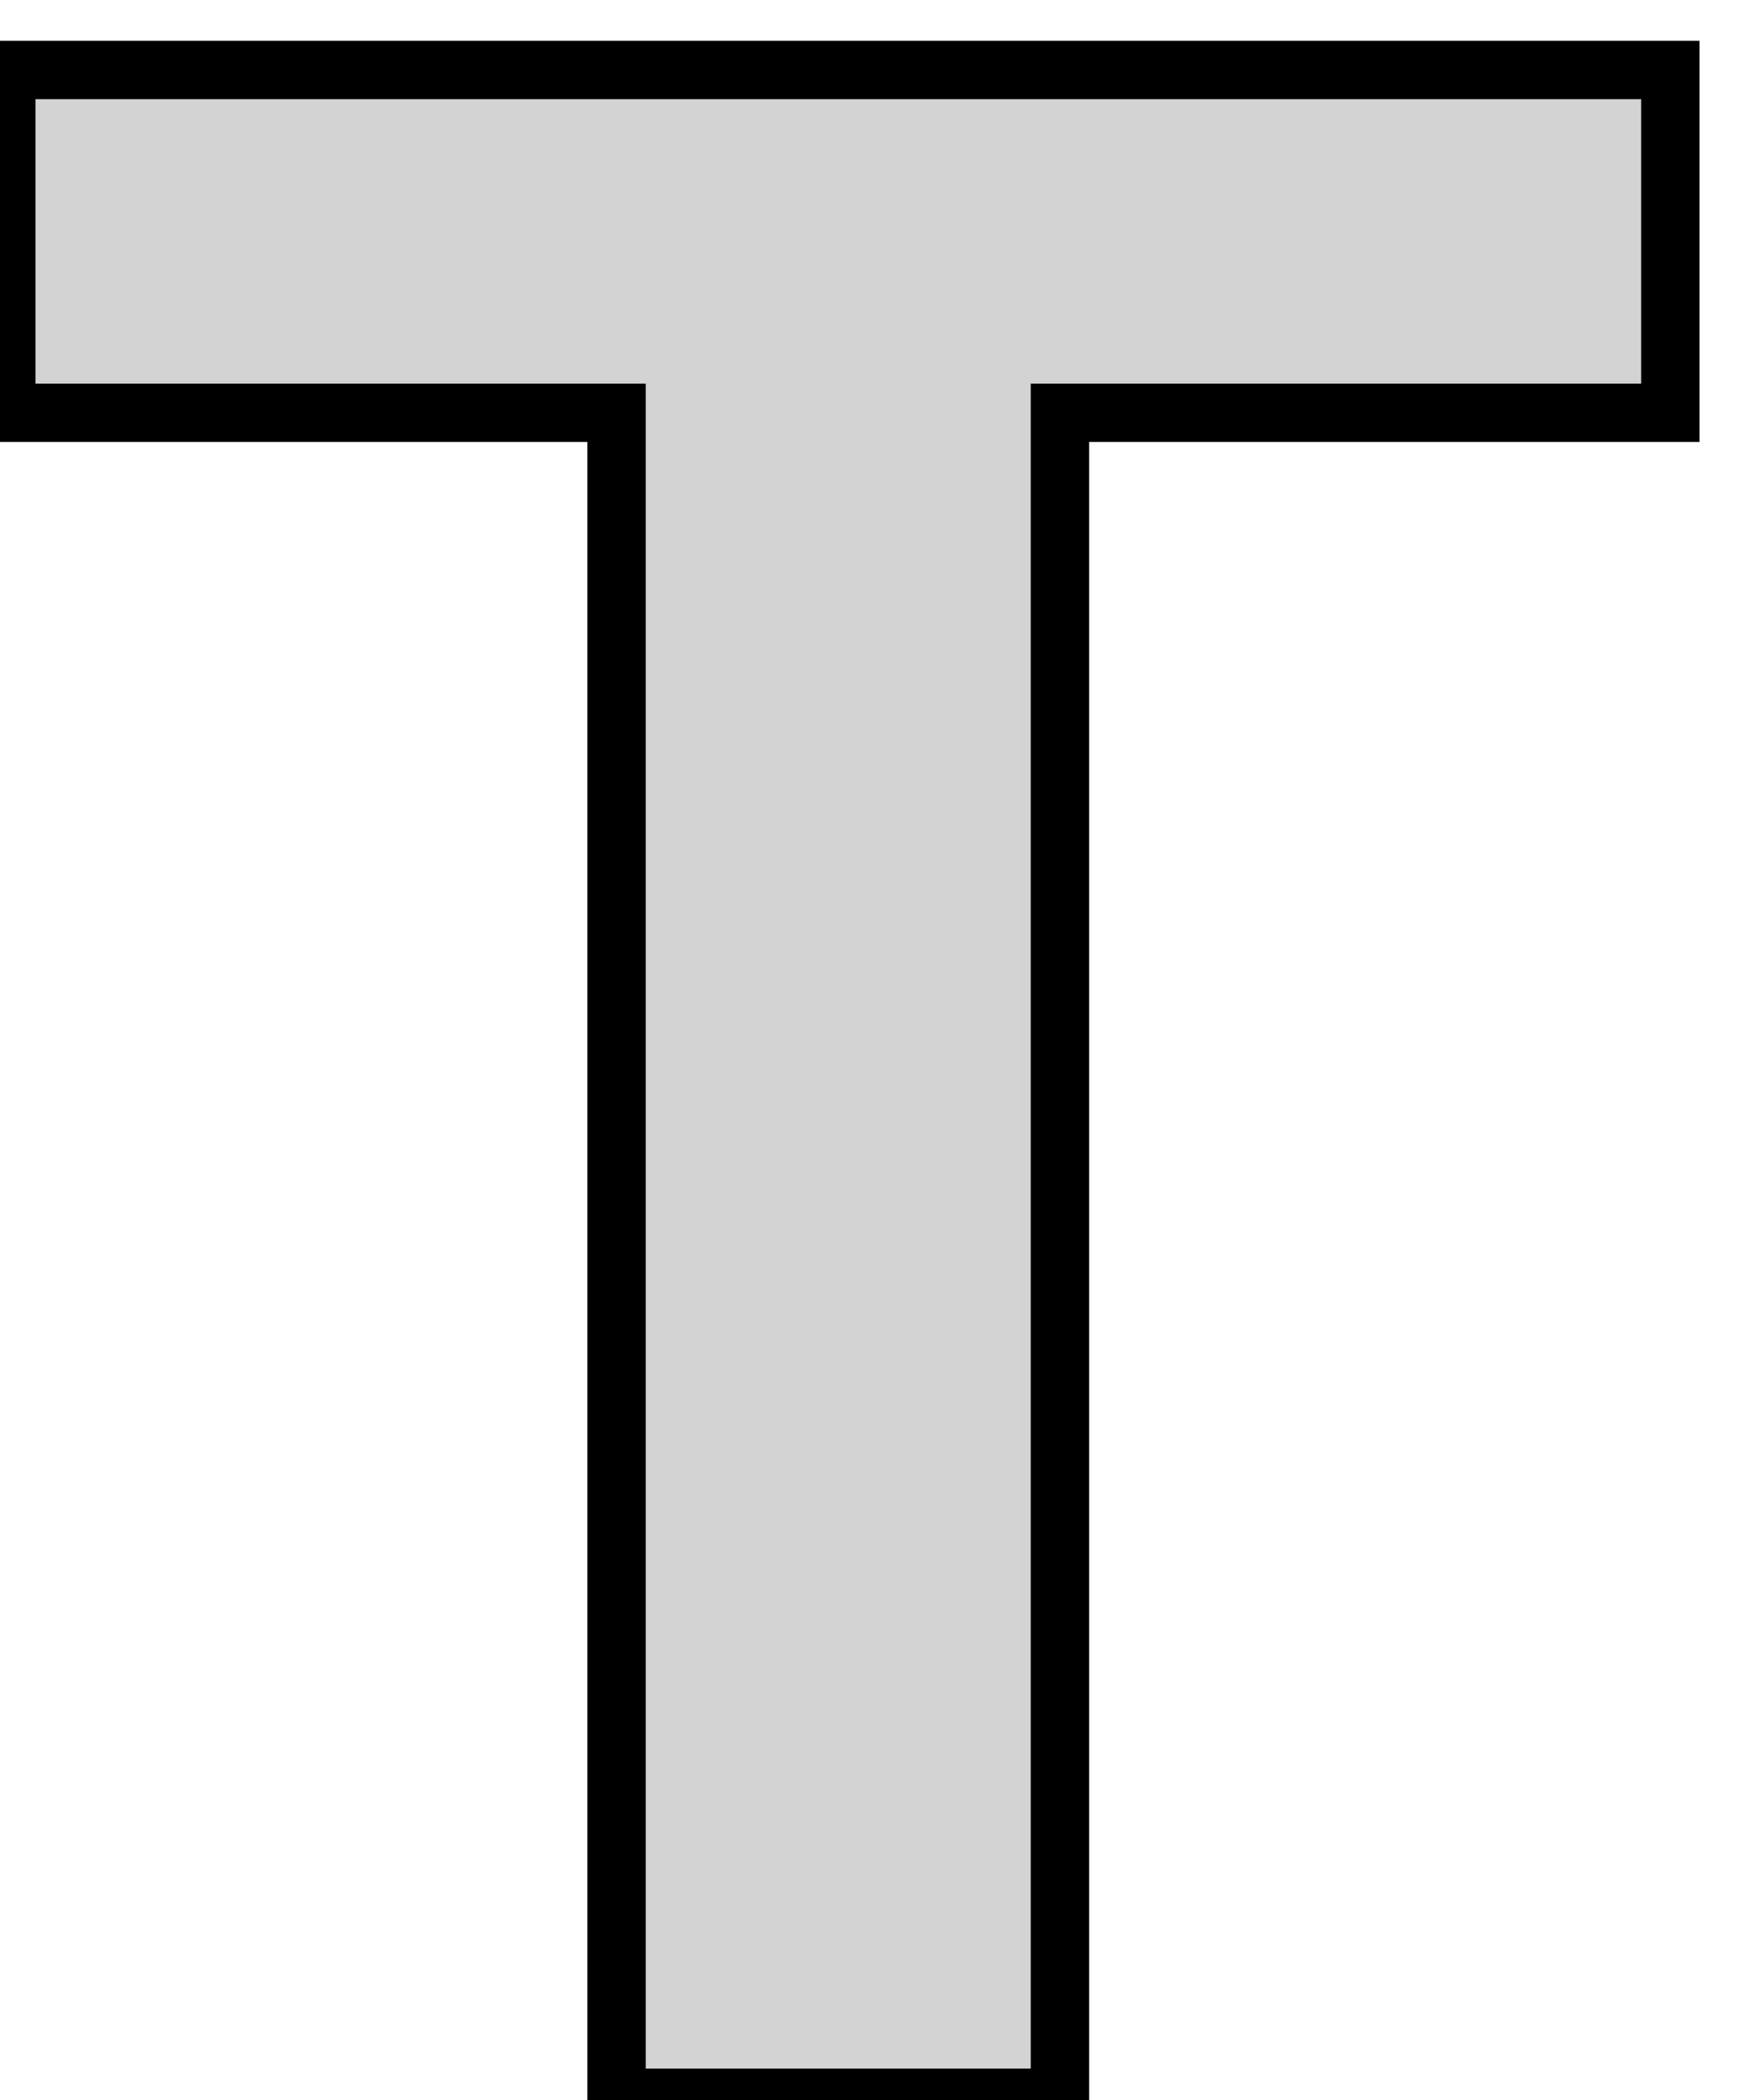<?xml version="1.0" standalone="no"?>
<!DOCTYPE svg PUBLIC "-//W3C//DTD SVG 1.1//EN" "http://www.w3.org/Graphics/SVG/1.1/DTD/svg11.dtd">
<svg width="15mm" height="18mm" viewBox="-7 4 15 18" xmlns="http://www.w3.org/2000/svg" version="1.1">
<title>OpenSCAD Model</title>
<path d="
M 2.085,7.538 L 7.317,7.538 L 7.317,4.6 L -6.946,4.6 L -6.946,7.538 L -1.715,7.538
 L -1.715,21.981 L 2.085,21.981 z
" stroke="black" fill="lightgray" stroke-width="0.5"/>
</svg>
